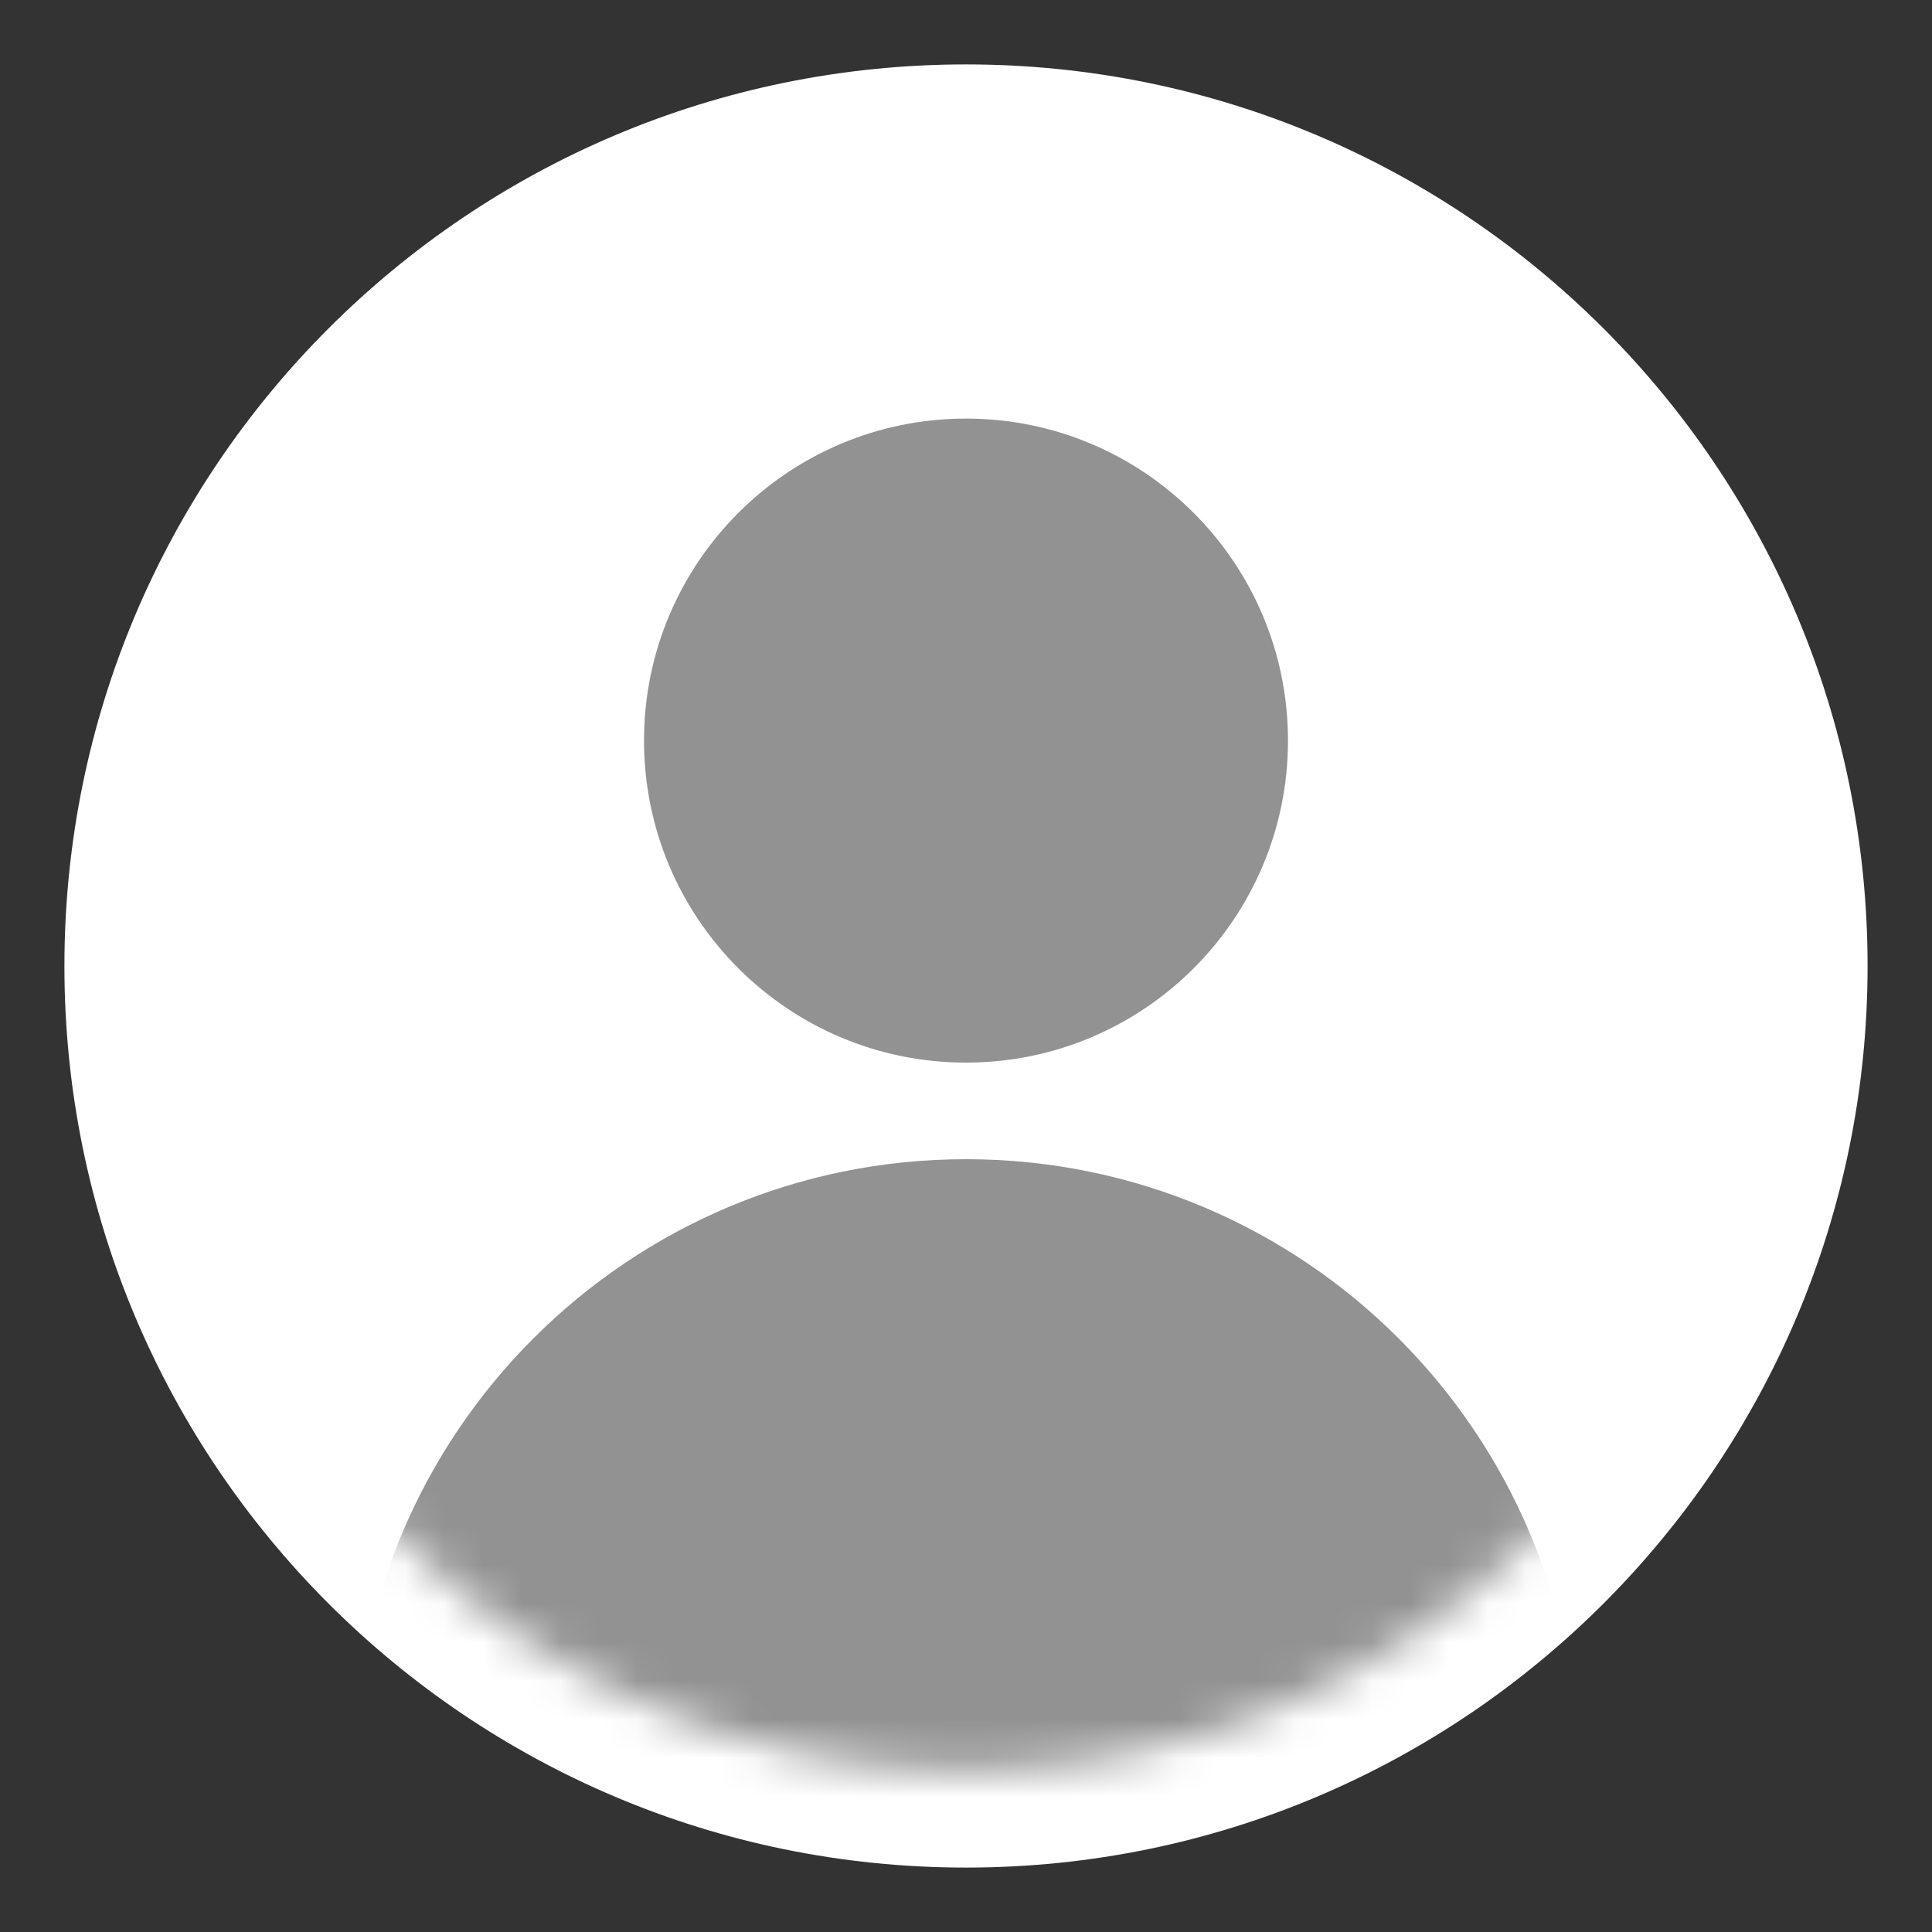 <svg width="50" height="50" viewBox="0 0 50 50" fill="none" xmlns="http://www.w3.org/2000/svg">
<rect x="0" y="0" width="50" height="50" fill="#333333" stroke="none"/>
<path d="M25 48.333C37.887 48.333 48.333 37.887 48.333 25C48.333 12.113 37.887 1.667 25 1.667C12.113 1.667 1.667 12.113 1.667 25C1.667 37.887 12.113 48.333 25 48.333Z" fill="white"/>
<path d="M25 27.5C29.602 27.5 33.333 23.769 33.333 19.167C33.333 14.564 29.602 10.833 25 10.833C20.398 10.833 16.667 14.564 16.667 19.167C16.667 23.769 20.398 27.5 25 27.5Z" fill="#929292"/>
<mask id="mask0_66_337" style="mask-type:luminance" maskUnits="userSpaceOnUse" x="4" y="4" width="42" height="42">
<path d="M25 45.833C36.506 45.833 45.833 36.506 45.833 25C45.833 13.494 36.506 4.167 25 4.167C13.494 4.167 4.167 13.494 4.167 25C4.167 36.506 13.494 45.833 25 45.833Z" fill="white"/>
</mask>
<g mask="url(#mask0_66_337)">
<path d="M25 61.667C33.745 61.667 40.833 54.578 40.833 45.833C40.833 37.089 33.745 30 25 30C16.256 30 9.167 37.089 9.167 45.833C9.167 54.578 16.256 61.667 25 61.667Z" fill="#929292"/>
</g>
</svg>
